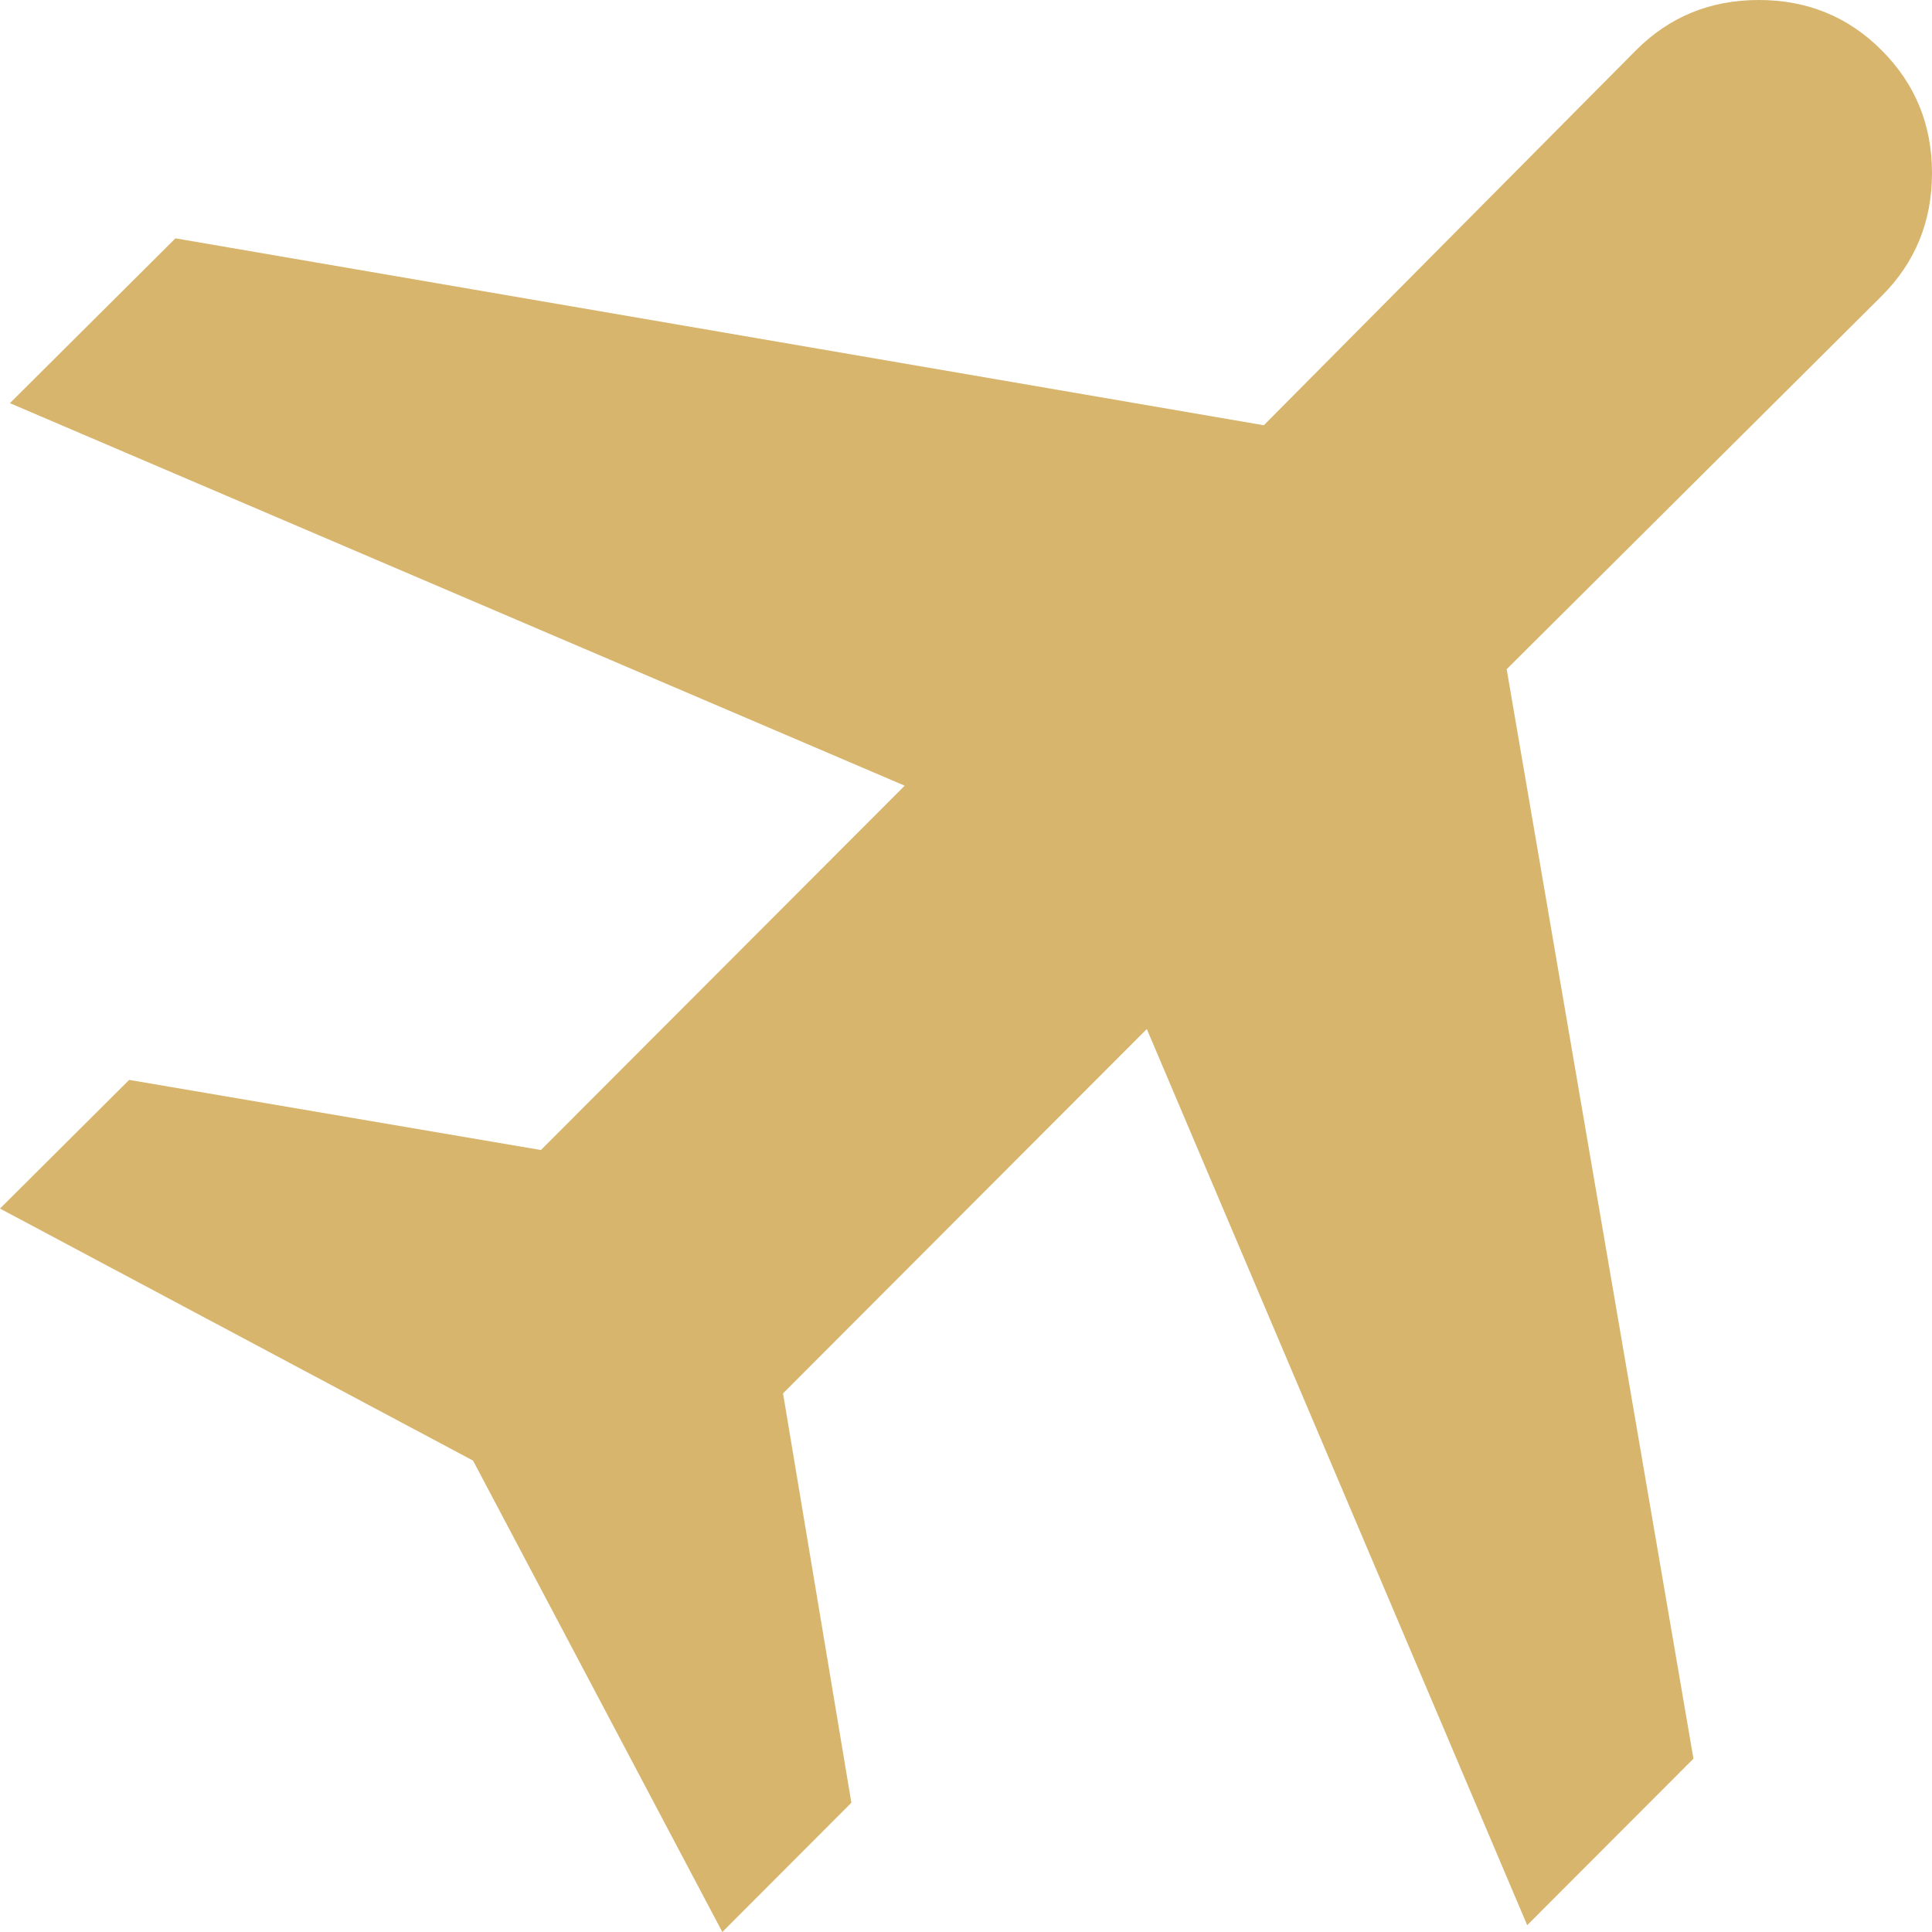 <svg width="87" height="87" viewBox="0 0 87 87" fill="none" xmlns="http://www.w3.org/2000/svg">
<path d="M32.527 87L21.302 65.773L0 54.423L5.817 48.629L24.358 51.787L40.739 35.38L0.446 18.155L7.901 10.732L56.911 19.15L73.669 2.265C75.173 0.755 77.017 0 79.201 0C81.385 0 83.23 0.755 84.733 2.265C86.245 3.775 87 5.618 87 7.795C87 9.971 86.246 11.815 84.739 13.325L67.847 30.135L76.258 79.195L68.771 86.693L51.642 46.338L35.261 62.745L38.338 81.18L32.527 87Z" fill="#D7B56D"/>
</svg>
